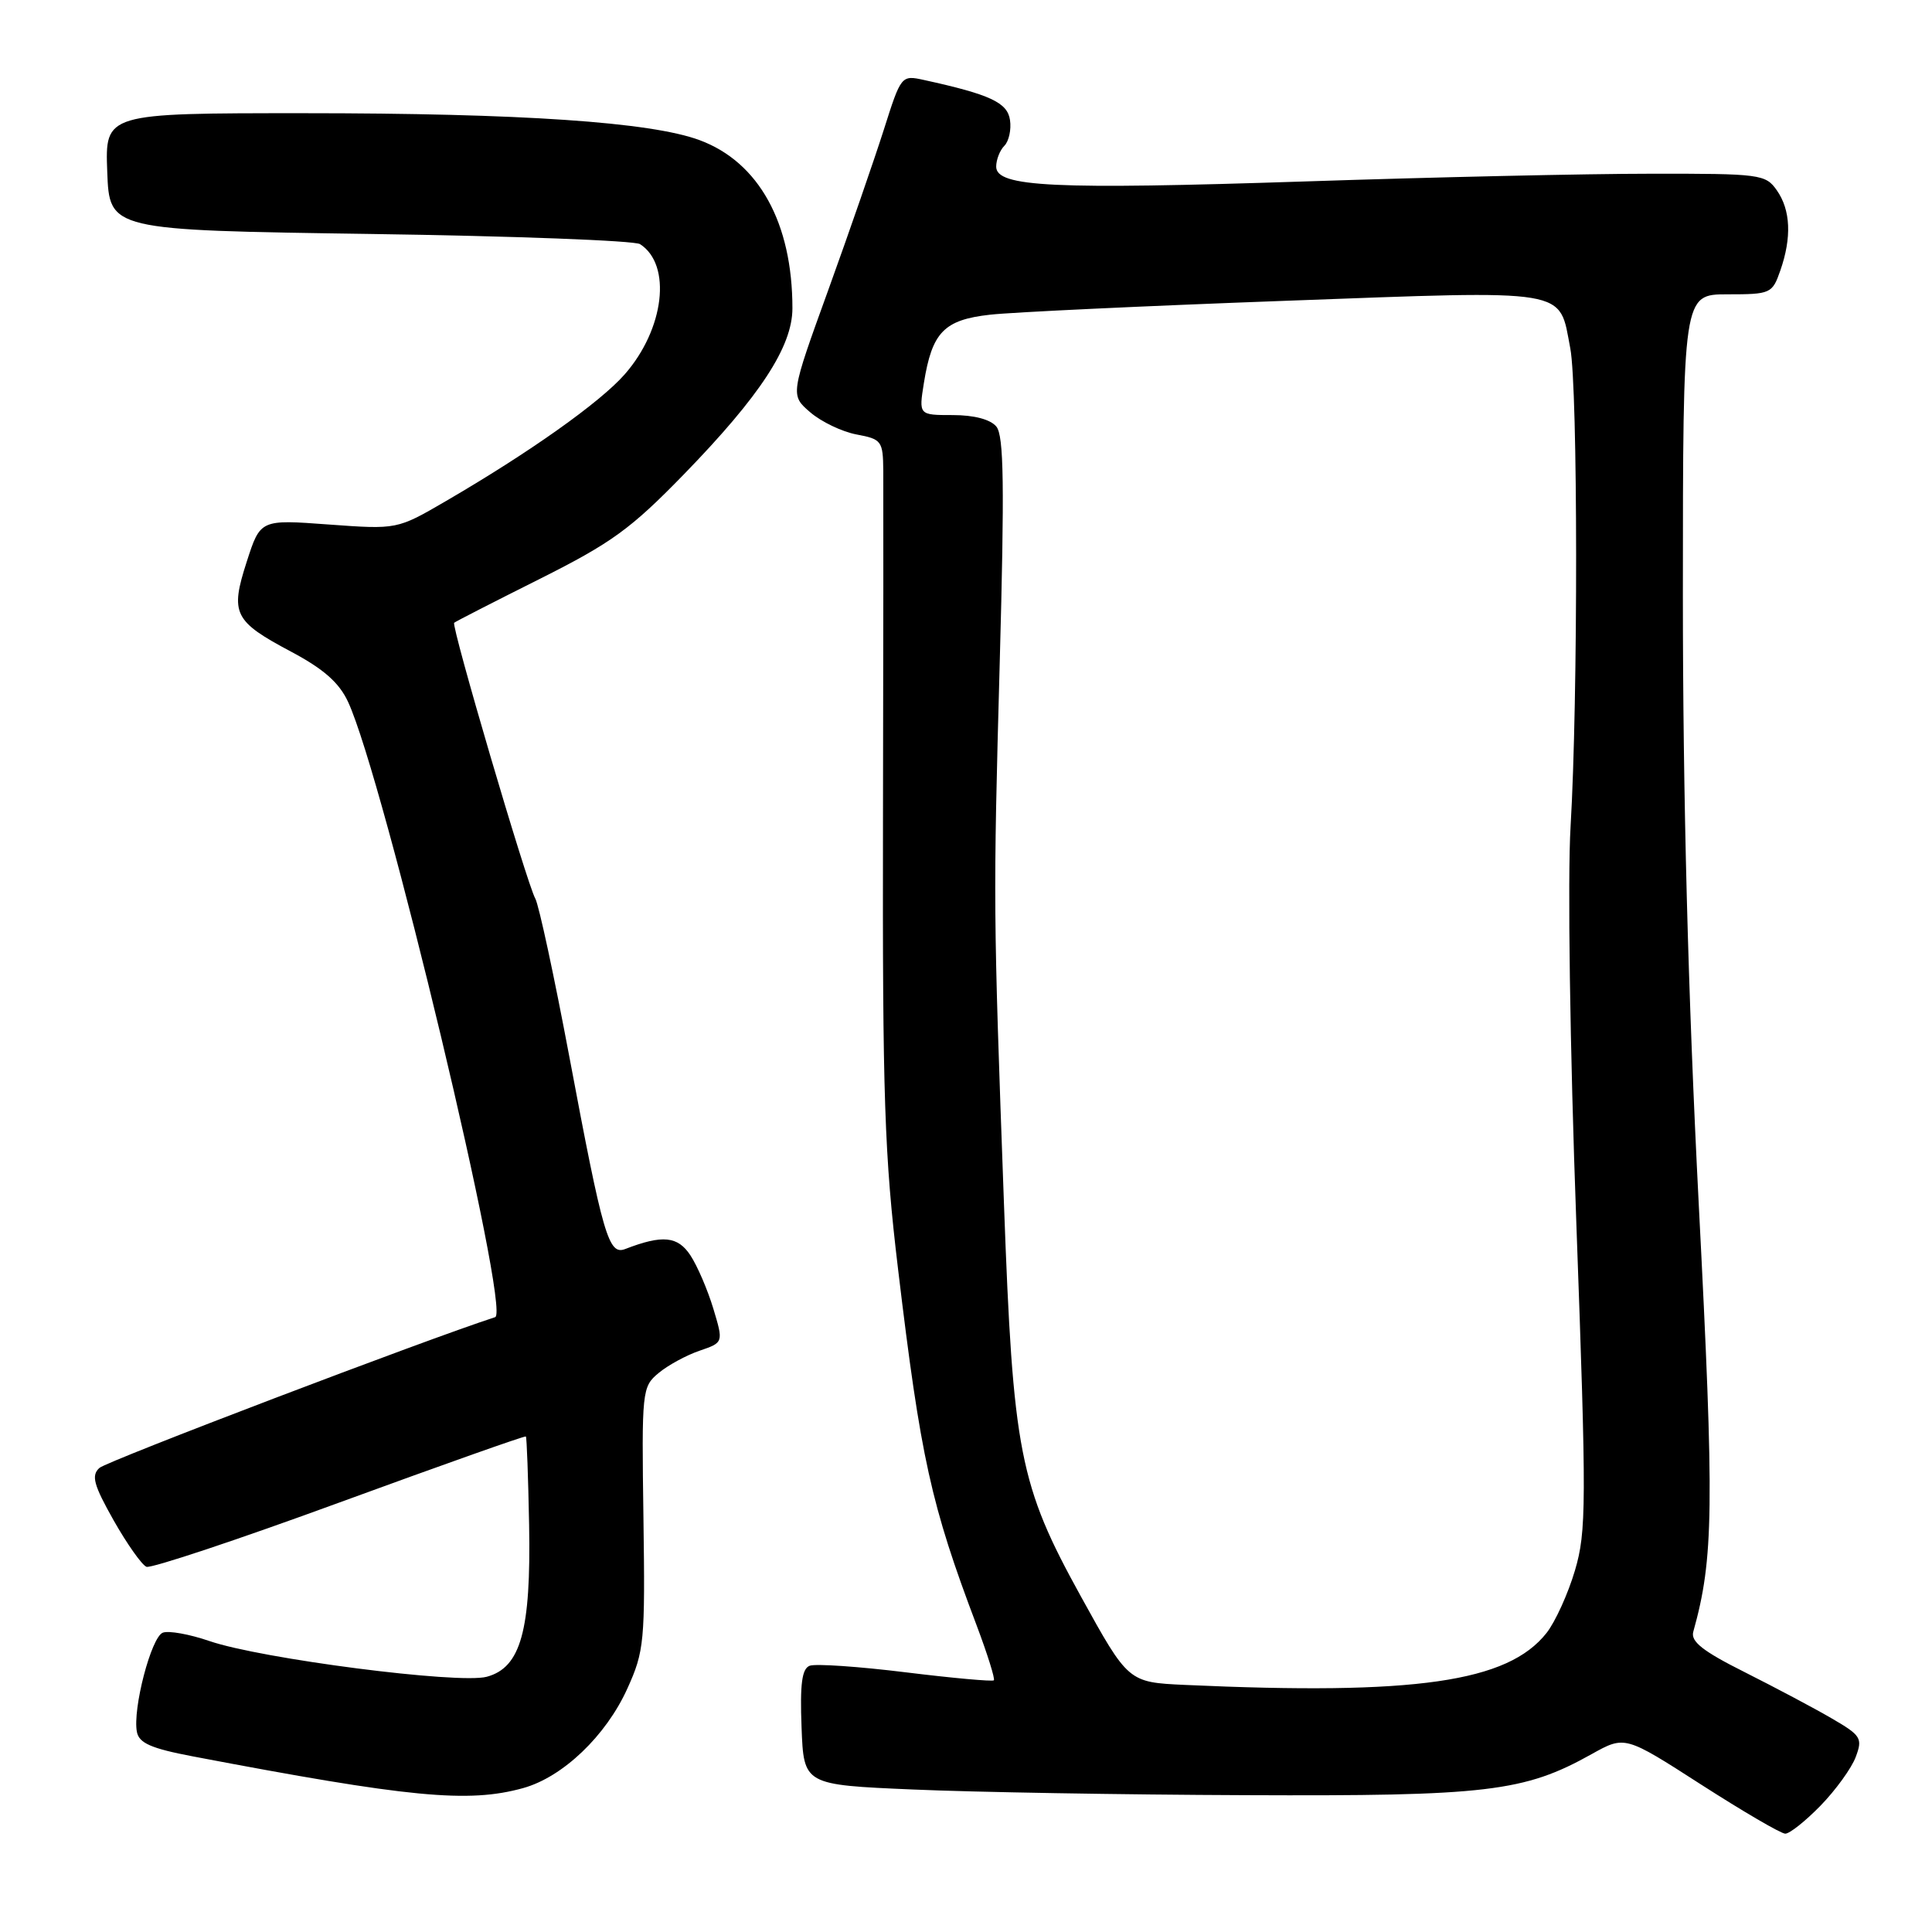 <?xml version="1.0" encoding="UTF-8" standalone="no"?>
<!DOCTYPE svg PUBLIC "-//W3C//DTD SVG 1.1//EN" "http://www.w3.org/Graphics/SVG/1.1/DTD/svg11.dtd" >
<svg xmlns="http://www.w3.org/2000/svg" xmlns:xlink="http://www.w3.org/1999/xlink" version="1.1" viewBox="0 0 256 256">
 <g >
 <path fill="currentColor"
d=" M 241.24 239.25 C 243.24 237.19 245.34 234.29 245.89 232.82 C 246.83 230.32 246.61 229.96 242.70 227.69 C 240.39 226.34 235.21 223.60 231.20 221.58 C 225.63 218.79 224.00 217.51 224.37 216.21 C 227.08 206.52 227.17 199.87 225.09 159.50 C 223.67 131.78 222.99 105.62 222.99 78.75 C 223.00 39.00 223.00 39.00 228.90 39.00 C 234.62 39.00 234.84 38.90 235.90 35.85 C 237.43 31.47 237.27 27.83 235.44 25.22 C 233.95 23.09 233.27 23.00 218.69 23.02 C 210.34 23.02 189.78 23.48 173.00 24.04 C 139.57 25.14 132.00 24.78 132.00 22.08 C 132.00 21.16 132.49 19.91 133.08 19.32 C 133.68 18.72 134.02 17.18 133.83 15.91 C 133.50 13.59 131.21 12.52 122.44 10.60 C 119.43 9.94 119.40 9.97 117.10 17.22 C 115.82 21.22 112.52 30.77 109.75 38.43 C 104.71 52.35 104.71 52.35 107.36 54.63 C 108.82 55.89 111.58 57.21 113.50 57.57 C 116.82 58.19 117.00 58.43 117.04 62.36 C 117.06 64.64 117.05 85.48 117.00 108.69 C 116.93 145.49 117.19 153.08 119.00 168.19 C 122.00 193.27 123.35 199.36 129.42 215.40 C 130.85 219.20 131.87 222.46 131.69 222.65 C 131.50 222.83 126.25 222.36 120.01 221.59 C 113.77 220.82 108.05 220.43 107.29 220.72 C 106.26 221.11 105.99 223.12 106.21 228.87 C 106.50 236.50 106.50 236.50 121.00 237.12 C 128.97 237.47 148.79 237.81 165.04 237.87 C 197.04 238.01 201.96 237.43 210.90 232.43 C 215.31 229.97 215.31 229.97 225.40 236.46 C 230.96 240.03 235.97 242.96 236.55 242.97 C 237.12 242.99 239.23 241.31 241.24 239.25 Z  M 69.32 236.93 C 74.58 235.47 80.30 230.00 83.13 223.74 C 85.37 218.79 85.49 217.54 85.26 201.16 C 85.02 184.26 85.07 183.76 87.26 181.94 C 88.49 180.91 90.93 179.58 92.69 178.98 C 95.87 177.89 95.87 177.89 94.52 173.40 C 93.77 170.92 92.41 167.75 91.49 166.35 C 89.81 163.79 87.79 163.59 82.85 165.50 C 80.64 166.35 79.92 163.87 75.45 140.07 C 73.44 129.39 71.41 119.94 70.93 119.07 C 69.79 117.01 59.76 82.90 60.18 82.52 C 60.35 82.36 65.45 79.75 71.50 76.72 C 81.03 71.94 83.58 70.09 90.62 62.85 C 100.72 52.46 105.00 45.92 105.00 40.85 C 105.00 29.54 100.55 21.48 92.70 18.57 C 86.24 16.17 69.06 15.00 40.21 15.00 C 13.92 15.00 13.92 15.00 14.21 22.75 C 14.50 30.50 14.50 30.50 49.00 31.00 C 67.97 31.27 84.09 31.88 84.81 32.35 C 89.05 35.08 88.04 43.61 82.77 49.61 C 79.50 53.33 70.15 59.96 59.06 66.41 C 52.62 70.16 52.62 70.16 43.56 69.50 C 34.50 68.83 34.50 68.83 32.70 74.41 C 30.47 81.31 30.96 82.31 38.61 86.37 C 42.89 88.65 44.94 90.46 46.12 93.00 C 50.84 103.18 67.74 173.84 65.61 174.53 C 56.43 177.50 14.15 193.61 13.17 194.51 C 12.07 195.52 12.40 196.74 15.06 201.46 C 16.84 204.60 18.80 207.37 19.41 207.61 C 20.03 207.84 31.55 204.01 45.00 199.08 C 58.45 194.16 69.56 190.22 69.68 190.34 C 69.80 190.46 69.99 195.72 70.11 202.03 C 70.37 216.07 69.01 220.96 64.50 222.18 C 60.81 223.18 34.58 219.80 27.73 217.44 C 25.11 216.54 22.34 216.04 21.57 216.34 C 20.04 216.92 17.55 226.45 18.14 229.49 C 18.42 230.97 20.04 231.68 25.50 232.72 C 54.26 238.20 62.05 238.95 69.32 236.93 Z  M 157.00 223.26 C 149.50 222.91 149.50 222.91 143.21 211.51 C 135.07 196.75 134.23 192.46 133.03 159.50 C 131.61 120.39 131.60 119.72 132.47 87.77 C 133.11 64.32 133.02 57.73 132.02 56.52 C 131.23 55.57 129.07 55.00 126.25 55.00 C 121.74 55.00 121.74 55.00 122.42 50.75 C 123.50 44.02 125.08 42.38 131.18 41.70 C 134.10 41.37 151.70 40.54 170.27 39.86 C 208.43 38.46 206.53 38.14 208.07 46.15 C 209.08 51.38 209.11 92.72 208.11 109.50 C 207.70 116.36 208.02 138.83 208.87 162.00 C 210.23 199.38 210.21 202.93 208.69 208.09 C 207.78 211.17 206.09 214.89 204.93 216.37 C 199.80 222.89 187.55 224.65 157.00 223.26 Z "/>
</g>
</svg>